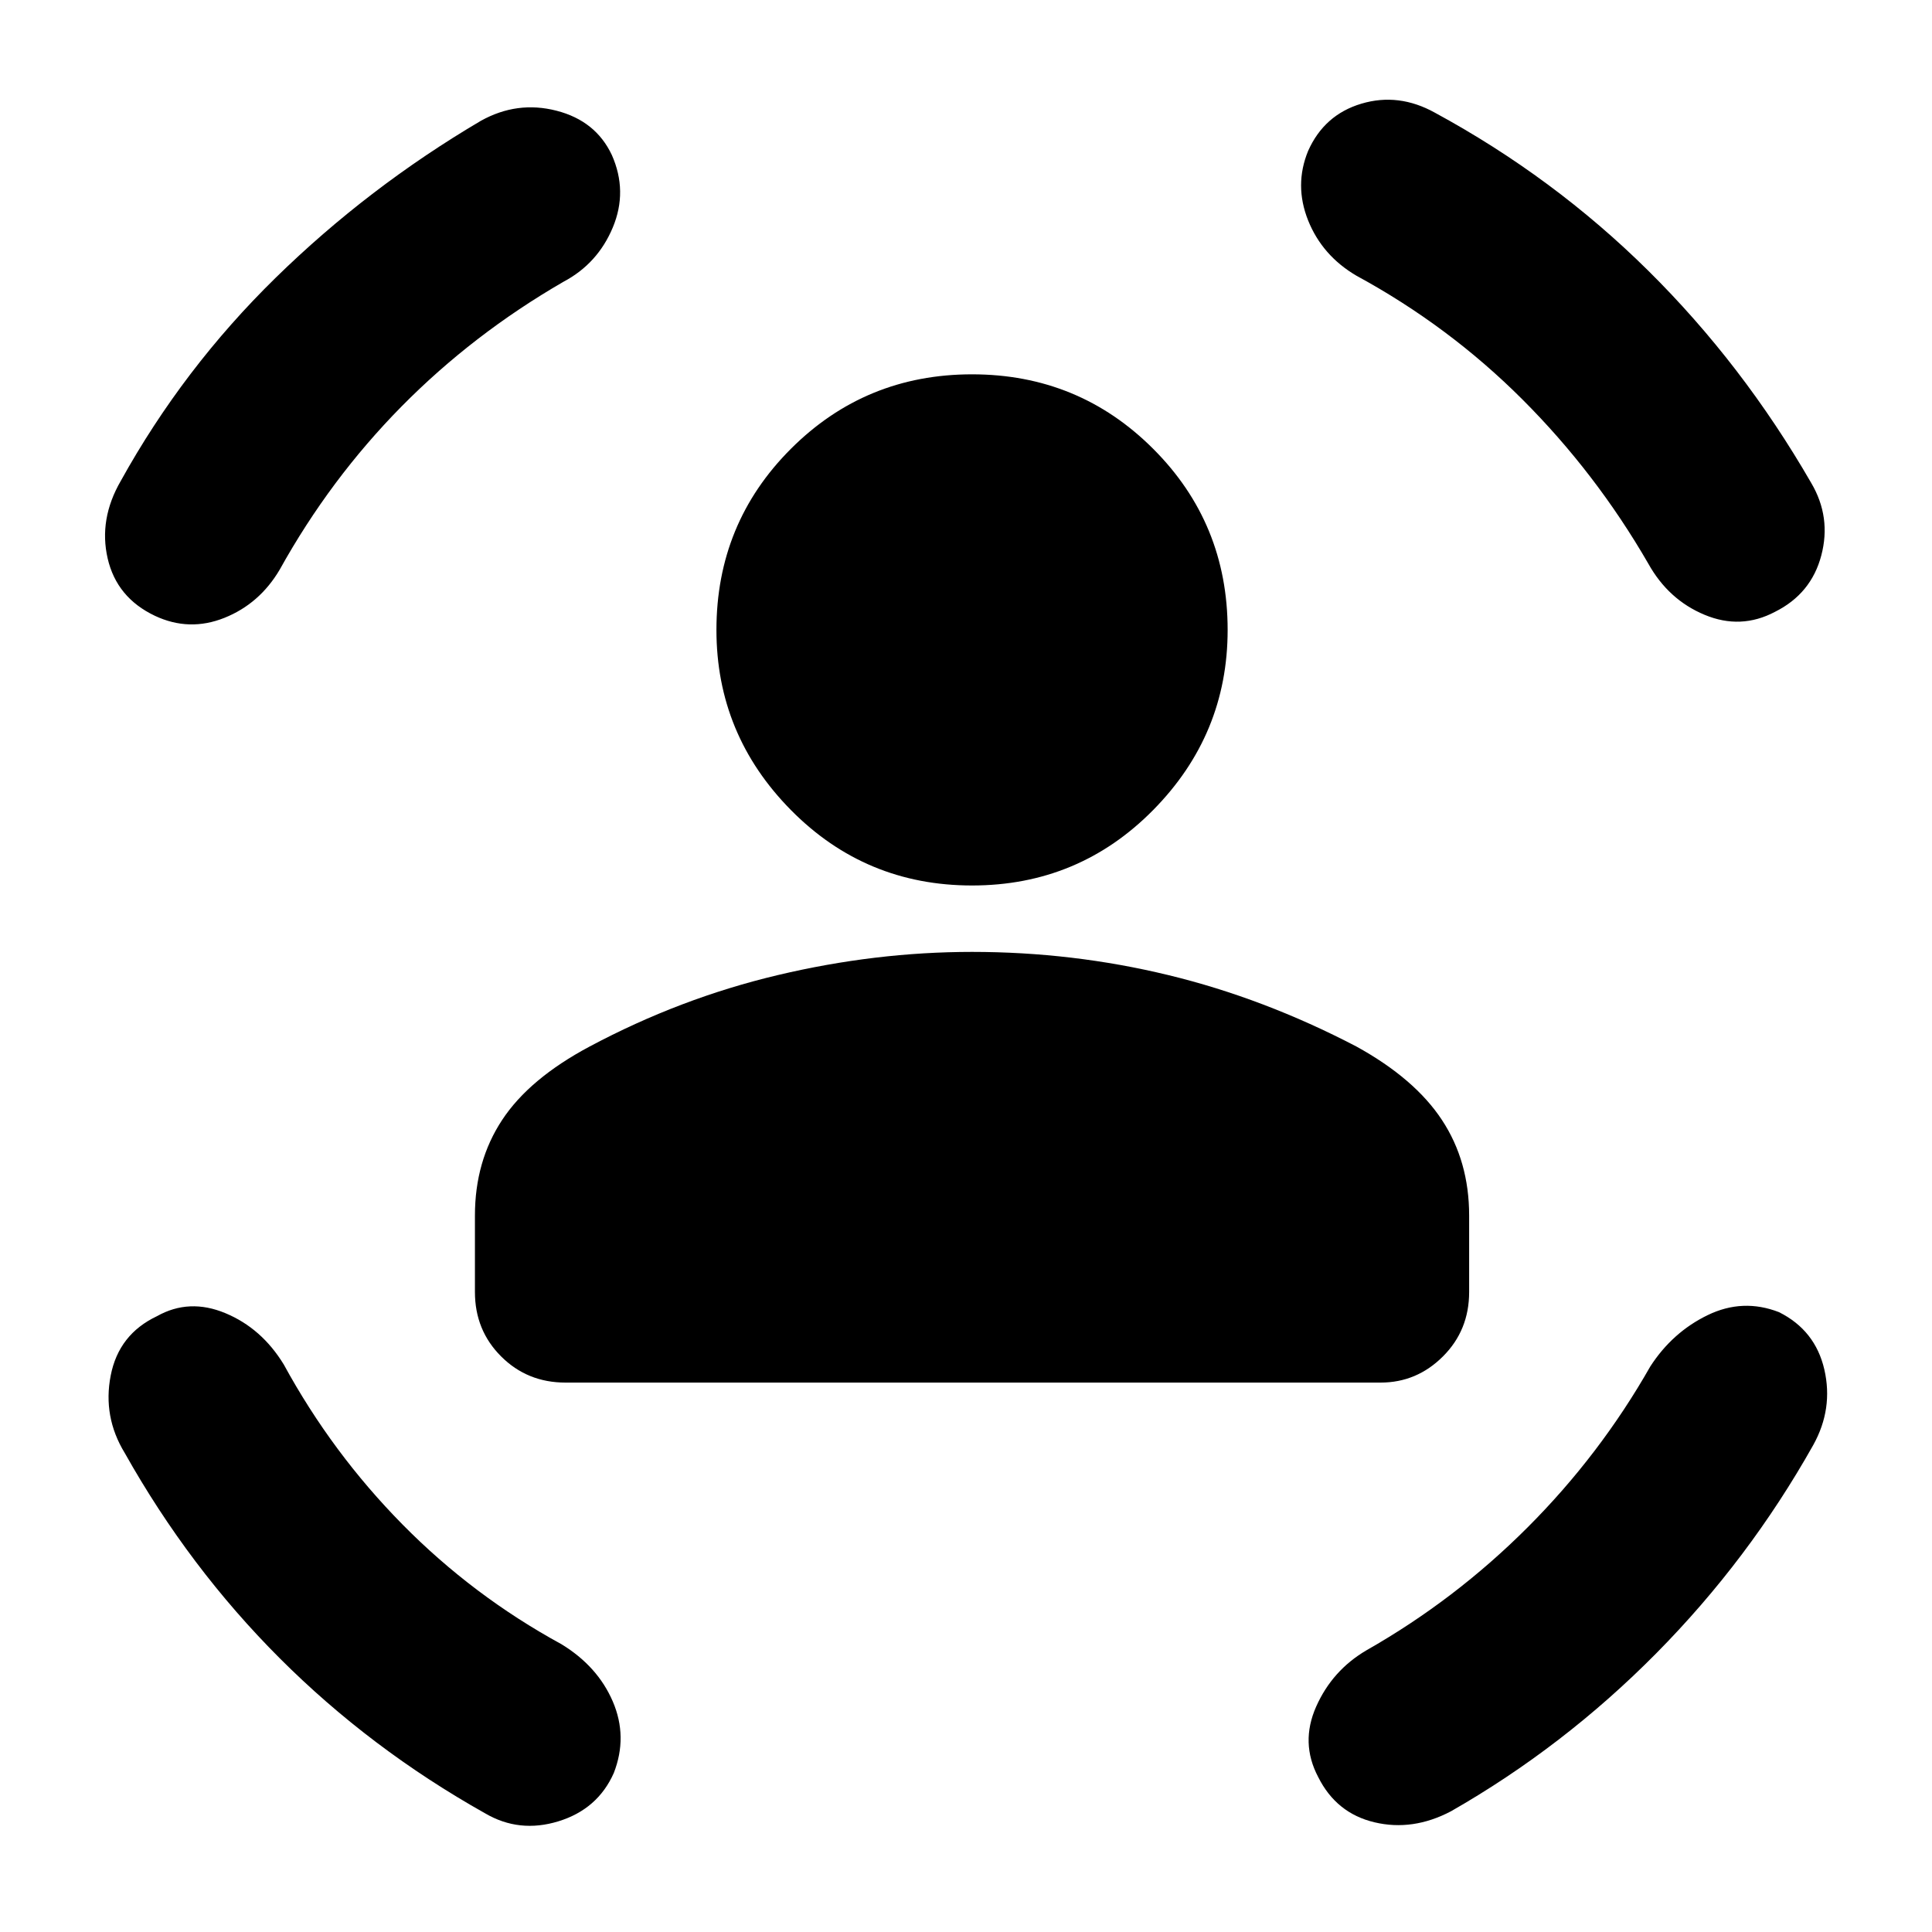 <svg xmlns="http://www.w3.org/2000/svg" height="40" width="40"><path d="M20.125 18.333q-2.208 0-3.75-1.562-1.542-1.563-1.542-3.729 0-2.209 1.542-3.75 1.542-1.542 3.75-1.542t3.75 1.542q1.542 1.541 1.542 3.75 0 2.166-1.542 3.729-1.542 1.562-3.75 1.562Zm-8.417 10.292q-.791 0-1.333-.542-.542-.541-.542-1.333v-1.583q0-1.125.563-1.979.562-.855 1.812-1.521 1.875-1 3.896-1.479 2.021-.48 4.021-.48 2.083 0 4.063.48 1.979.479 3.895 1.479 1.209.666 1.771 1.521.563.854.563 1.979v1.583q0 .792-.542 1.333-.542.542-1.292.542Zm15.375-25.5q.334-.75 1.105-.979.77-.229 1.52.187 2.459 1.334 4.417 3.271Q36.083 7.542 37.5 10q.417.708.208 1.5-.208.792-.958 1.167-.708.375-1.458.062-.75-.312-1.167-1.062-1.083-1.875-2.604-3.396Q30 6.75 28.083 5.708q-.708-.416-1-1.145-.291-.73 0-1.438Zm-14.416.083q.333.75.021 1.5-.313.75-1.021 1.125-1.875 1.084-3.355 2.584-1.479 1.5-2.52 3.375-.417.708-1.146 1-.729.291-1.438-.042-.791-.375-.979-1.188-.187-.812.271-1.604Q3.792 7.625 5.708 5.75q1.917-1.875 4.25-3.25.75-.417 1.563-.208.812.208 1.146.916ZM3.25 27.25q.667-.375 1.417-.062.75.312 1.208 1.062 1 1.833 2.458 3.312 1.459 1.48 3.292 2.48.75.458 1.063 1.187.312.729.02 1.479-.333.75-1.146 1-.812.25-1.52-.166-2.375-1.334-4.25-3.209t-3.209-4.25q-.458-.75-.291-1.604.166-.854.958-1.229Zm33.583-.083q.75.375.938 1.187.187.813-.229 1.563-1.334 2.375-3.25 4.312-1.917 1.938-4.25 3.271-.792.417-1.584.229-.791-.187-1.166-.937-.375-.709-.042-1.459.333-.75 1.042-1.166 1.833-1.042 3.333-2.542 1.5-1.5 2.542-3.333.458-.709 1.187-1.063.729-.354 1.479-.062Z"/></svg>